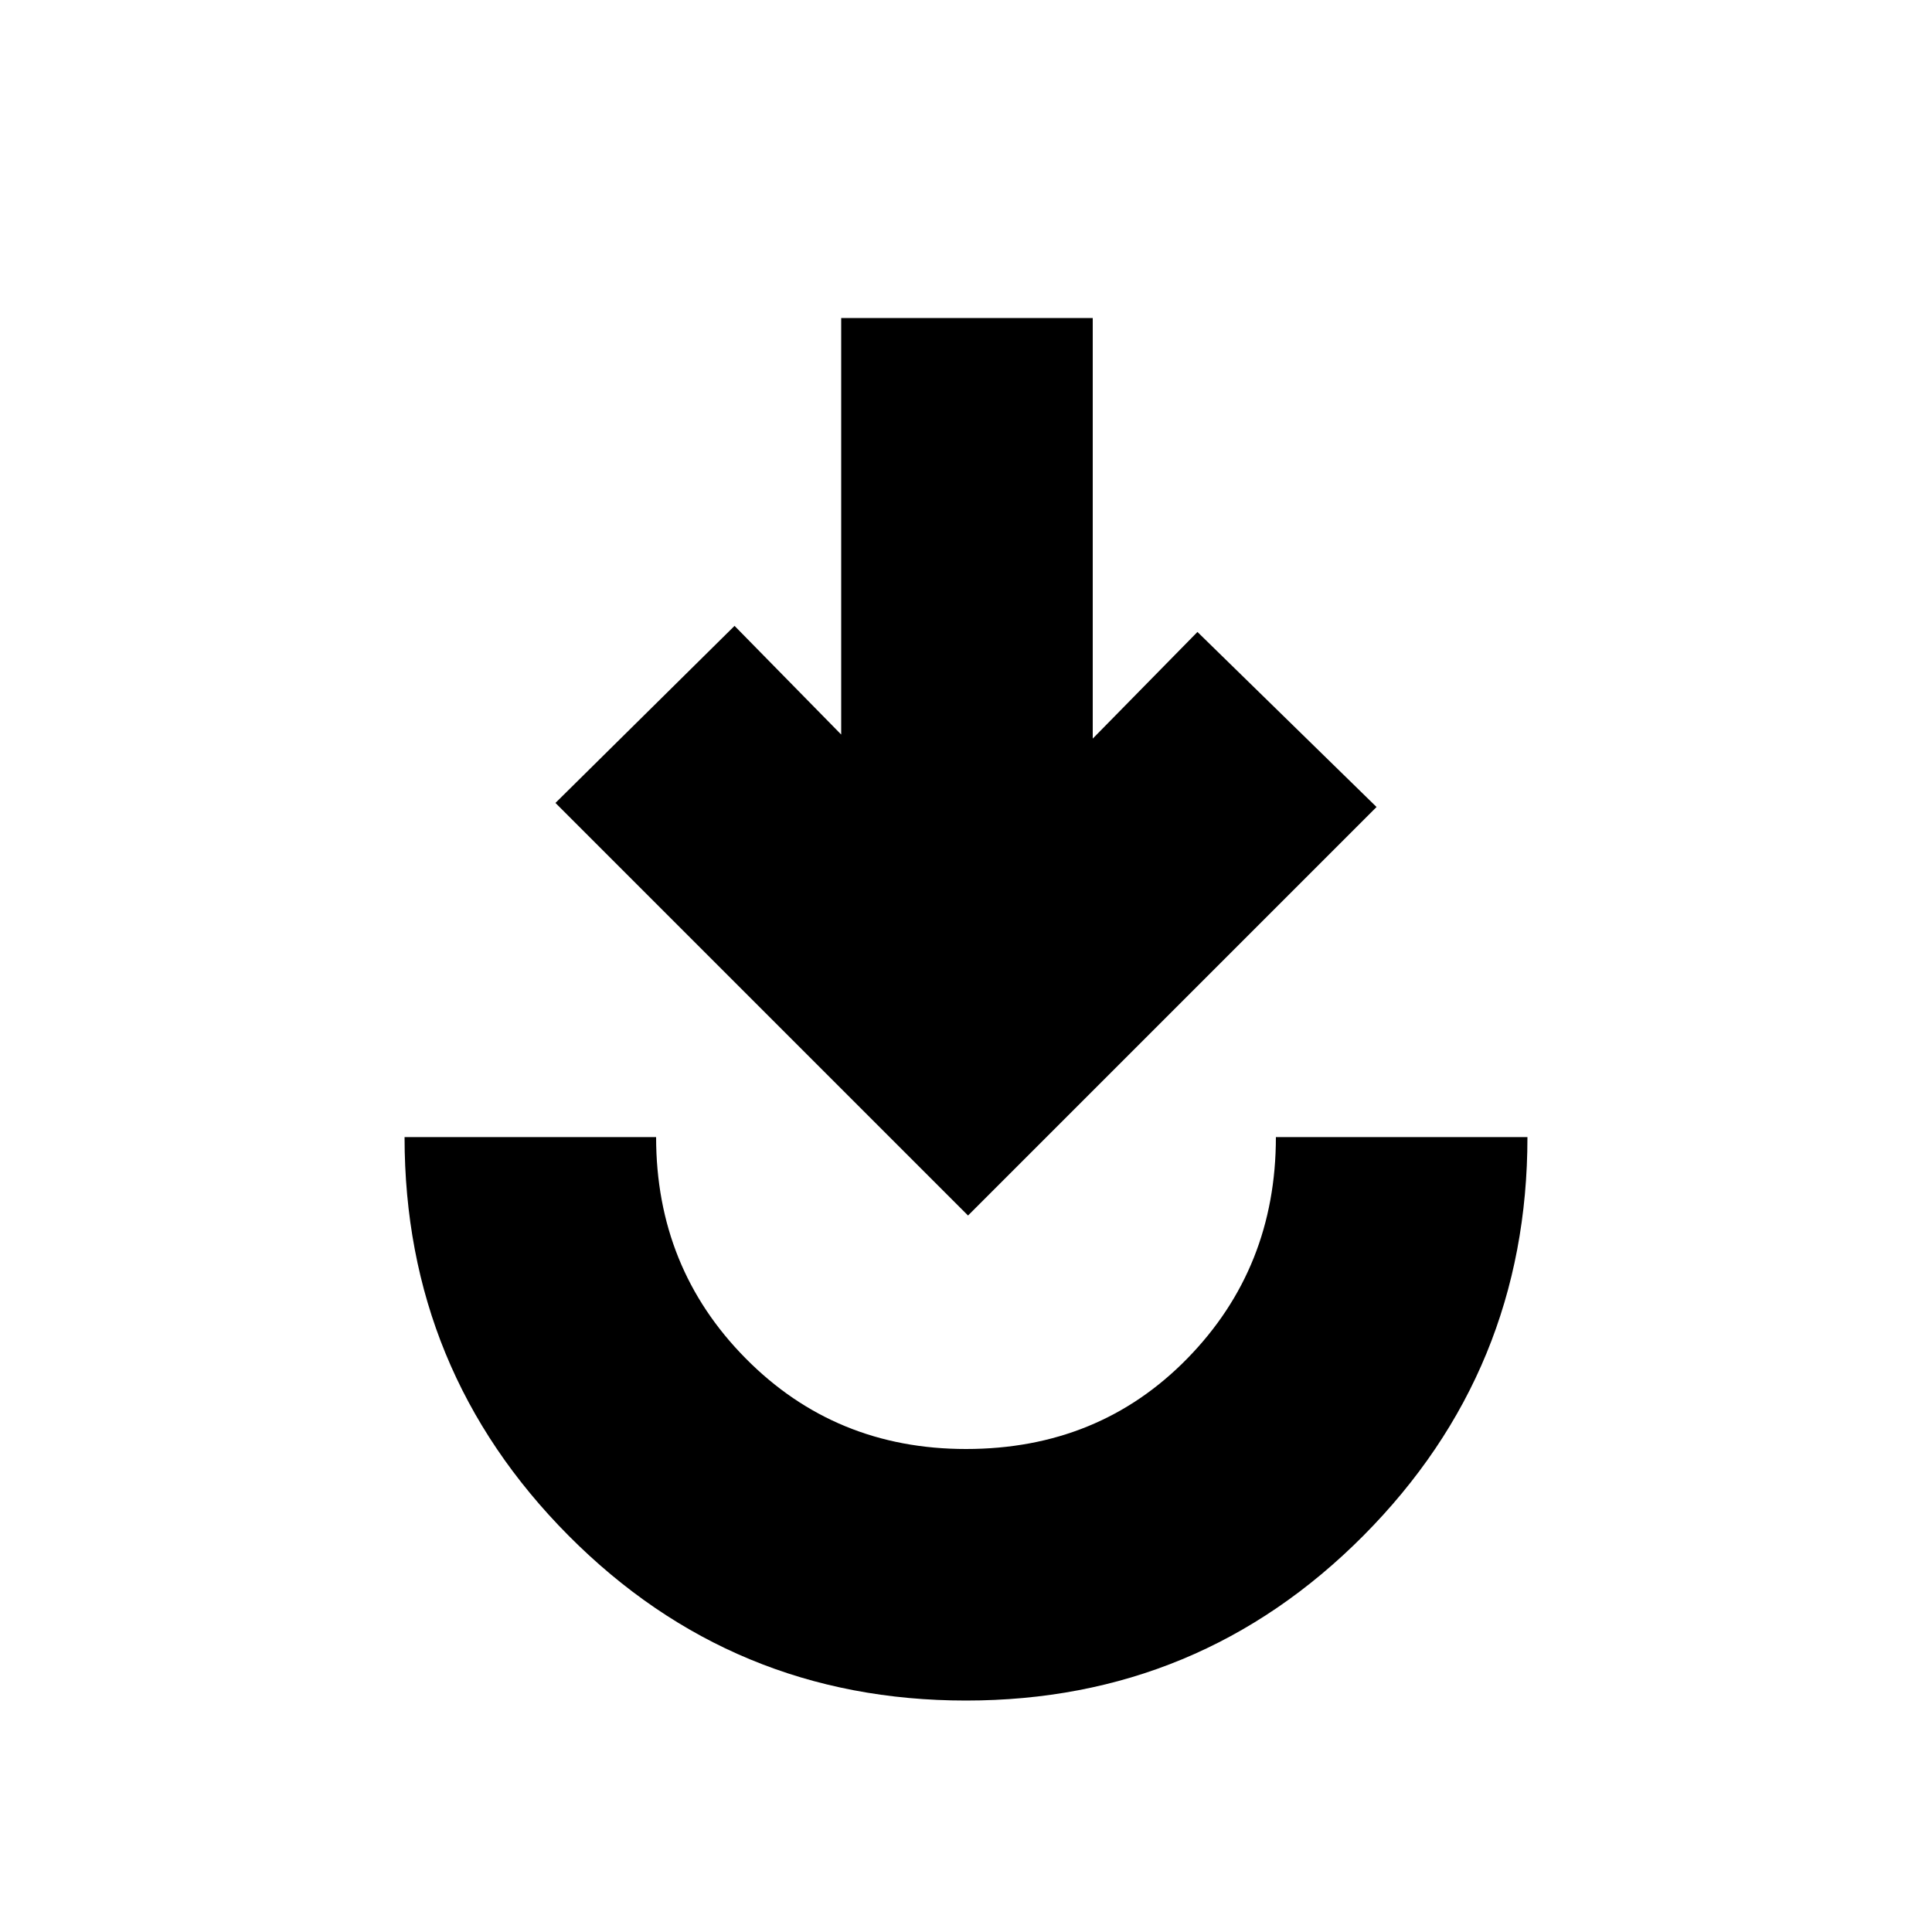 <svg xmlns="http://www.w3.org/2000/svg" height="20" width="20"><path d="M10 17.604Q7.583 17.604 5.885 15.896Q4.188 14.188 4.188 11.771H6.792Q6.792 13.125 7.719 14.062Q8.646 15 10 15Q11.375 15 12.292 14.062Q13.208 13.125 13.208 11.771H15.812Q15.812 14.188 14.115 15.896Q12.417 17.604 10 17.604ZM10.021 12.583 5.75 8.312 7.604 6.479 8.708 7.604V3.292H11.312V7.646L12.396 6.542L14.25 8.354Z"/></svg>